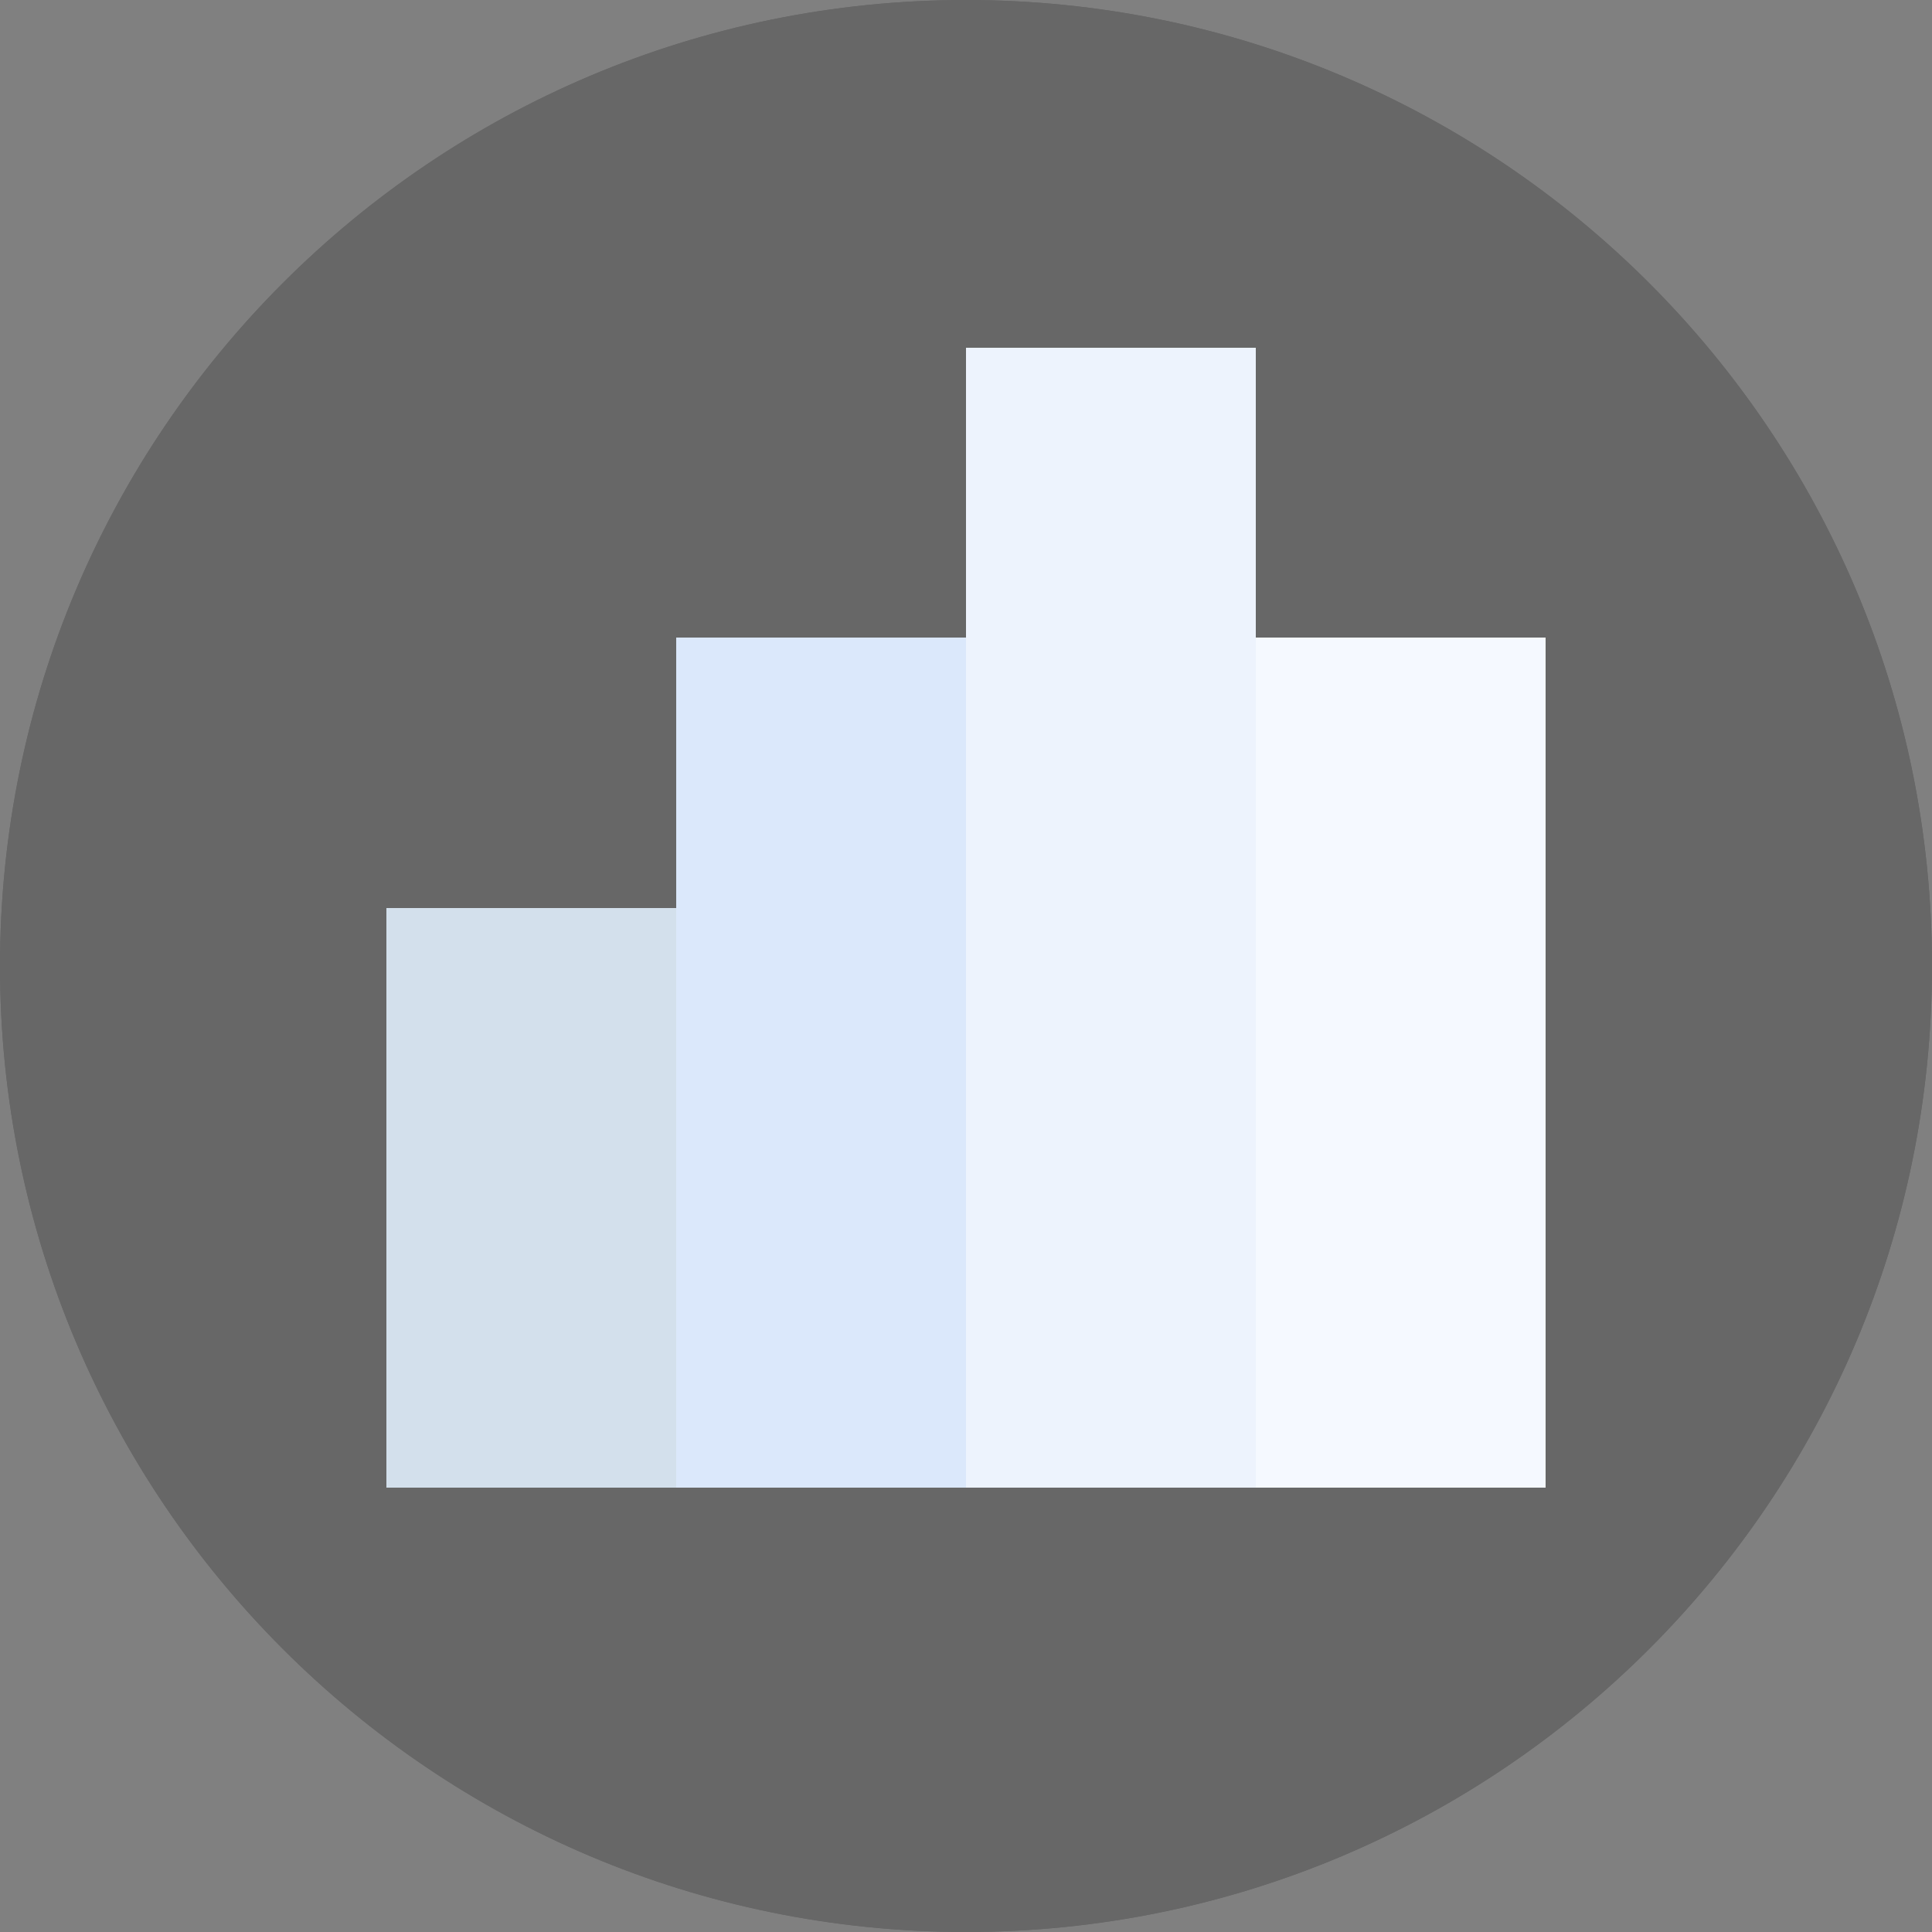 <?xml version="1.0" encoding="UTF-8"?>
<svg width="100px" height="100px" viewBox="0 0 100 100" version="1.1" xmlns="http://www.w3.org/2000/svg" xmlns:xlink="http://www.w3.org/1999/xlink">
    <rect x="0" y="0" width="100" height="100" fill="#808080" stroke="none"/>
    <!-- Generator: Sketch 48.2 (47327) - http://www.bohemiancoding.com/sketch -->
    <title>help-center-analytics</title>
    <desc>Created with Sketch.</desc>
    <defs>
        <path d="M50,100 C22.386,100 0,77.614 0,50 C0,22.386 22.386,0 50,0 C77.614,0 100,22.386 100,50 C100,77.614 77.614,100 50,100 Z" id="path-1"></path>
    </defs>
    <g id="Page-1" stroke="none" stroke-width="1" fill="none" fill-rule="evenodd">
        <g id="help-center-analytics">
            <g id="Combined-Shape" opacity="0.197">
                <use fill="#000000" fill-rule="evenodd" xlink:href="#path-1"></use>
                <path stroke="#000000" stroke-width="4" d="M50,98 C76.51,98 98,76.51 98,50 C98,23.49 76.51,2 50,2 C23.49,2 2,23.49 2,50 C2,76.51 23.49,98 50,98 Z"></path>
            </g>
            <rect id="Rectangle-14" fill="#D3E0EC" x="20" y="47" width="15" height="30"></rect>
            <rect id="Rectangle-14-Copy-3" fill="#DBE8FB" x="35" y="33" width="15" height="44"></rect>
            <rect id="Rectangle-14-Copy" fill="#EDF3FD" x="50" y="18" width="15" height="59"></rect>
            <rect id="Rectangle-14-Copy-2" fill="#F5F9FF" x="65" y="33" width="15" height="44"></rect>
        </g>
    </g>
</svg>